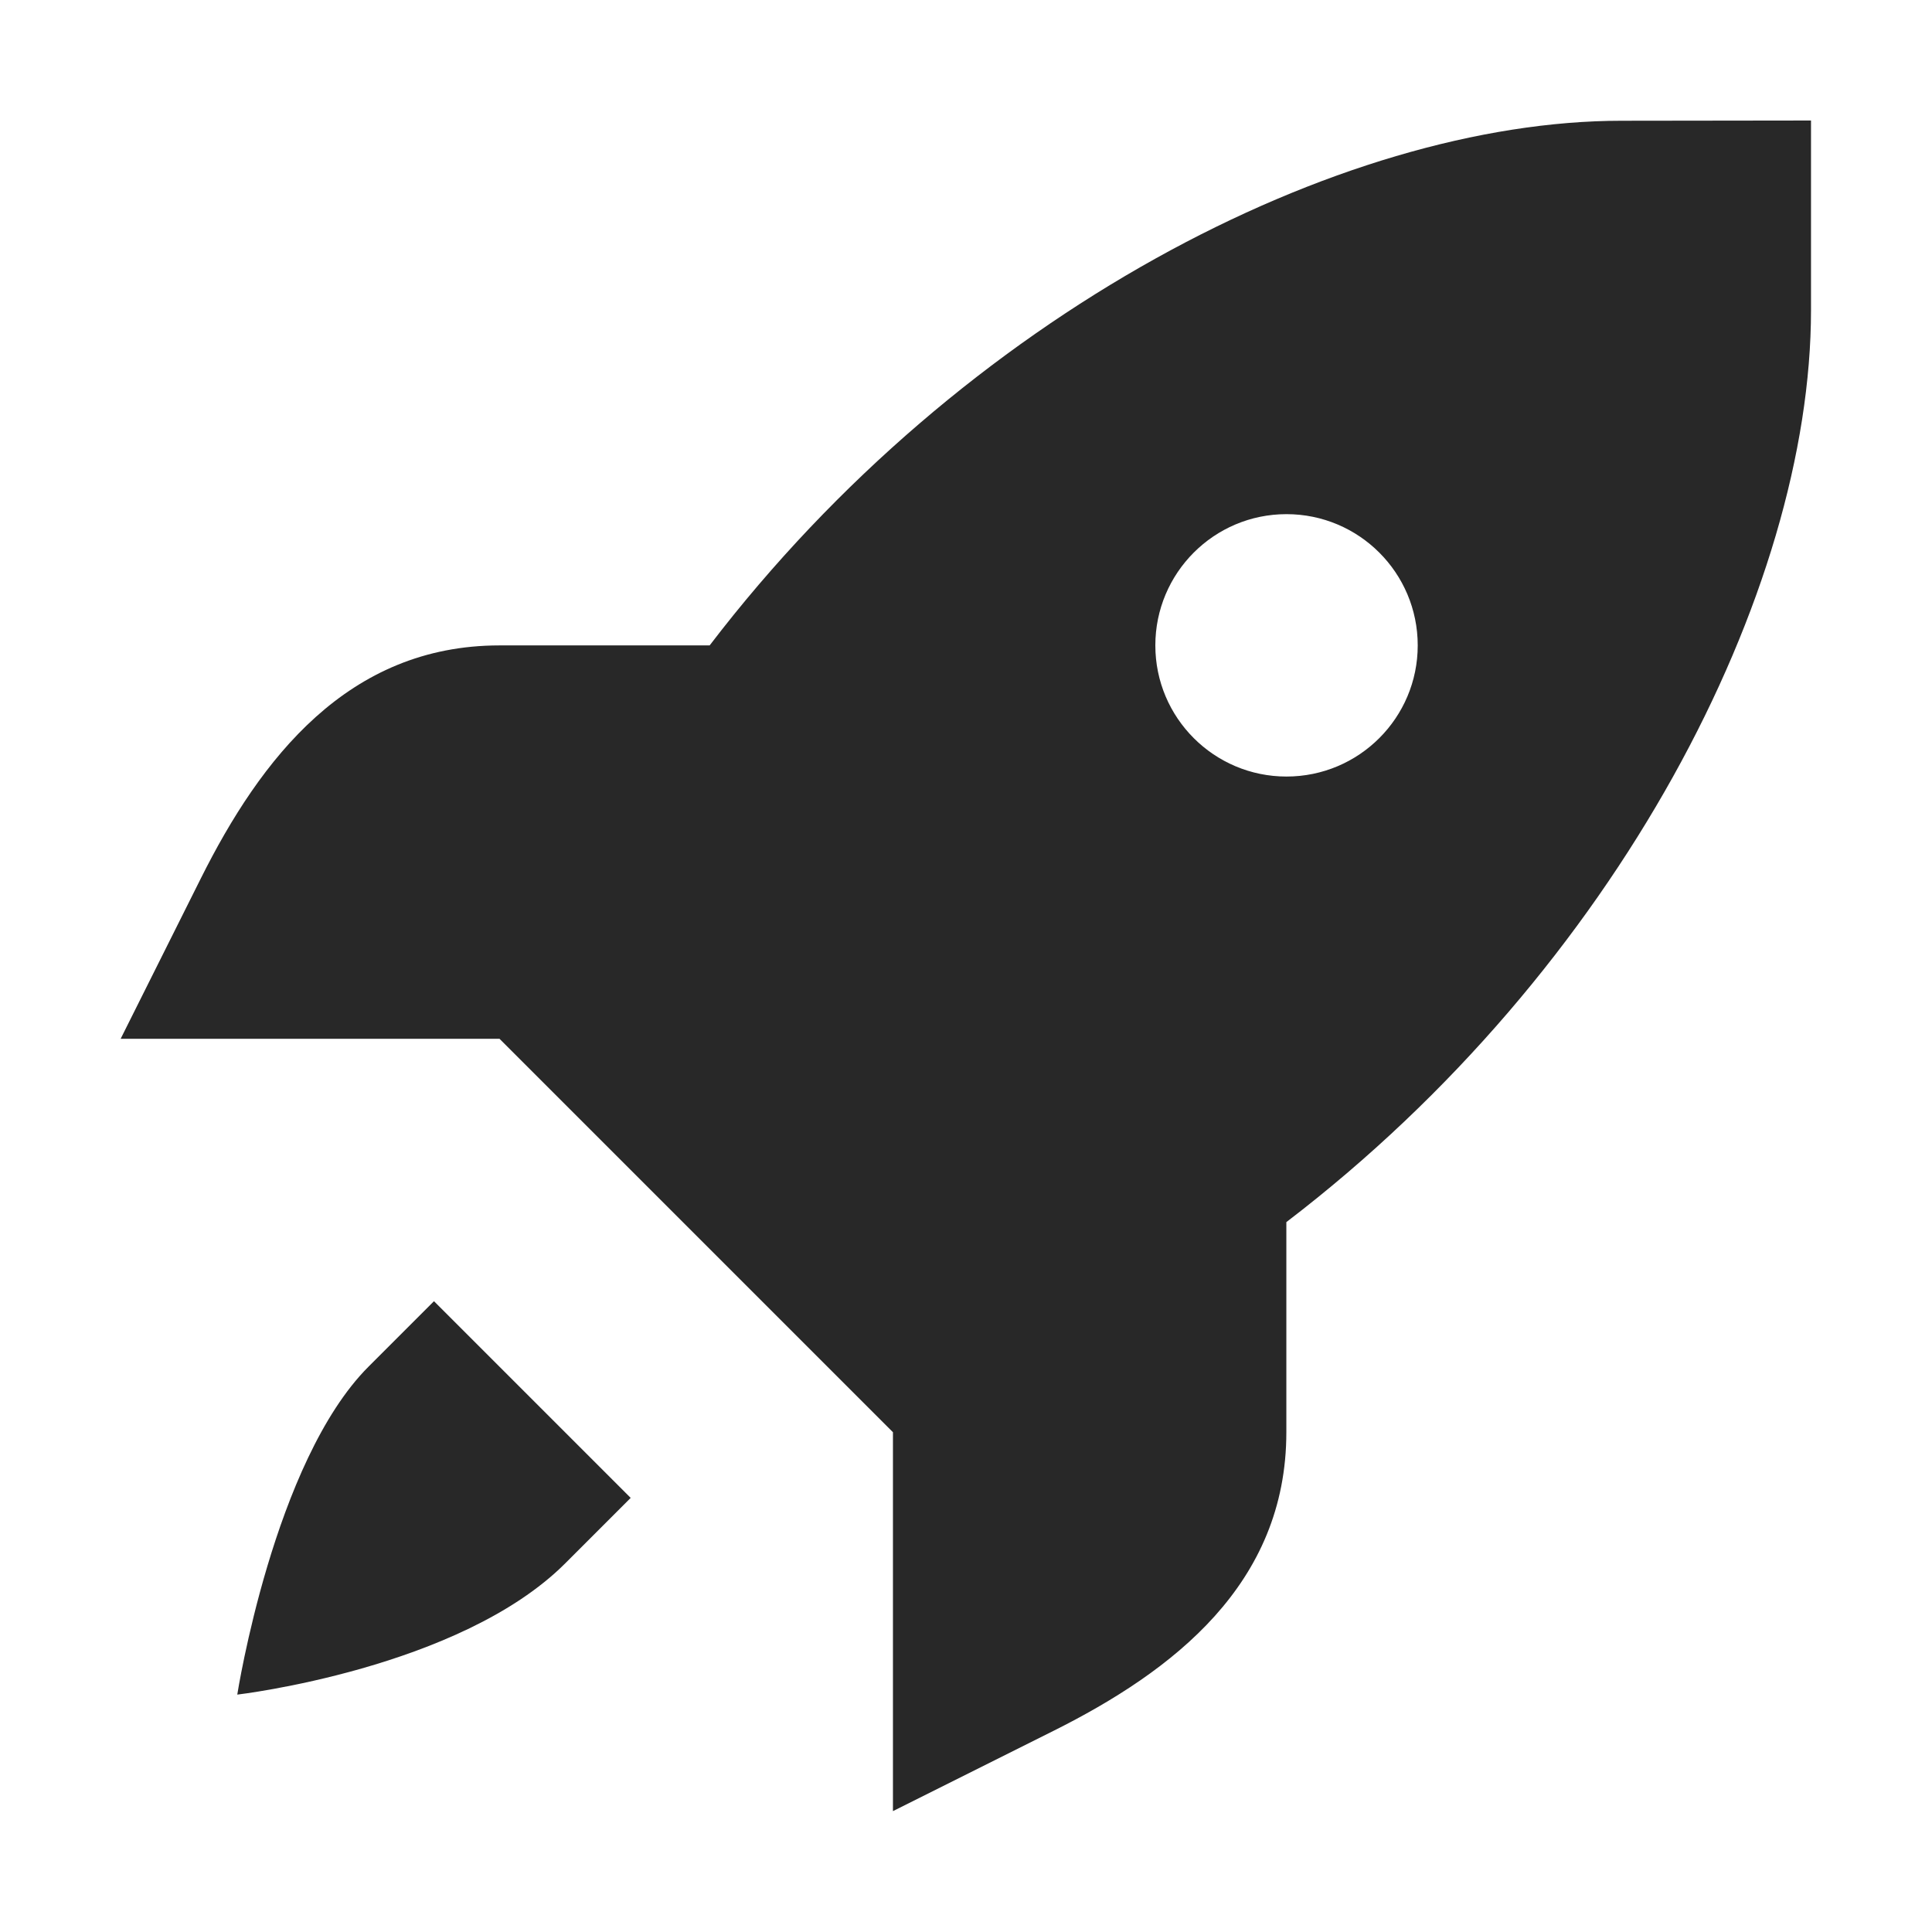 <svg width="16" height="16" version="1.1" xmlns="http://www.w3.org/2000/svg">
  <defs>
    <style type="text/css" id="current-color-scheme">.ColorScheme-Text { color:#282828; } .ColorScheme-Highlight { color:#458588; }</style>
  </defs>
  <path class="ColorScheme-Text" fill="currentColor" d="m13.43 1c-2.329 0-5.454 1.598-7.553 4.345h-1.74c-1.257 0-1.978 0.938-2.474 1.93l-0.664 1.328h3.138l3.258 3.258v3.138l1.328-0.664c0.992-0.496 1.93-1.216 1.93-2.474v-1.74c2.748-2.099 4.345-5.224 4.345-7.553v-1.57zm-2.776 3.258c0.6 0 1.087 0.486 1.087 1.087 0 0.599-0.486 1.086-1.087 1.086-0.599 0-1.086-0.486-1.086-1.086 0-0.6 0.486-1.087 1.086-1.087zm-7.06 6.518-0.542 0.542c-0.785 0.785-1.087 2.716-1.087 2.716s1.844-0.215 2.716-1.087l0.542-0.542z"/>
</svg>
